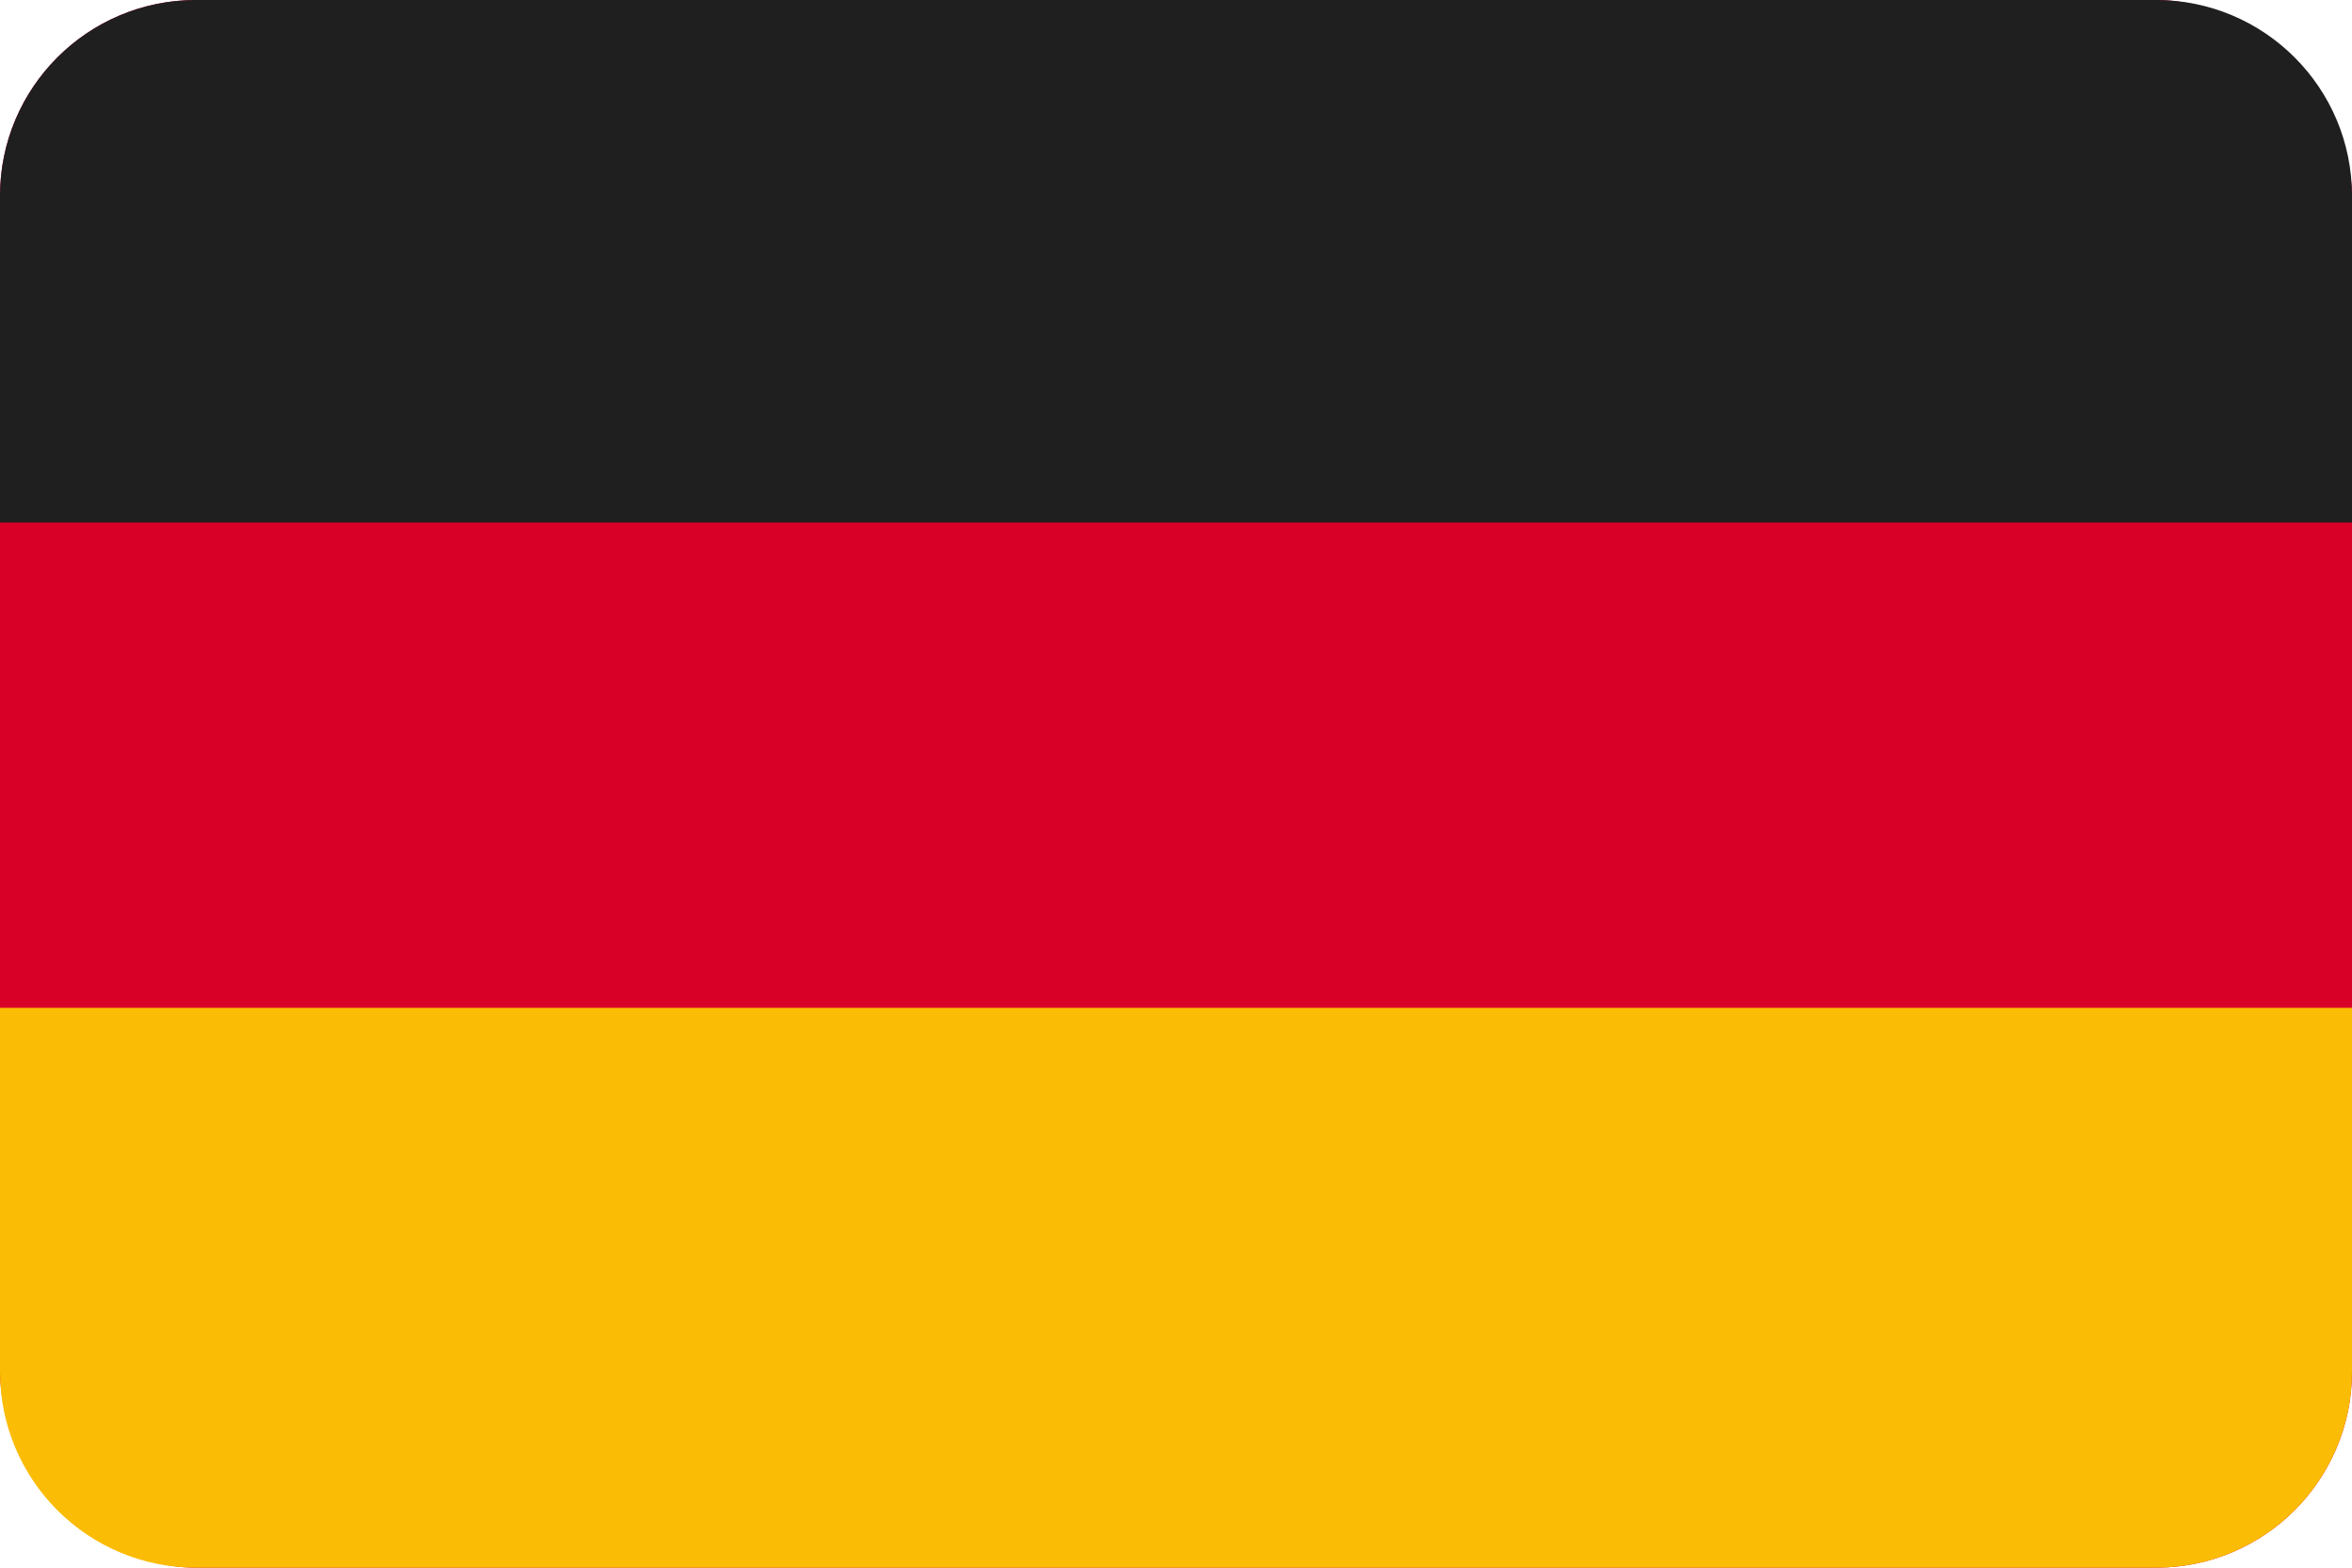 <svg width="24" height="16" viewBox="0 0 24 16" fill="none" xmlns="http://www.w3.org/2000/svg">
<rect width="24" height="16" rx="2" fill="#D80027"/>
<path d="M0 10.286H24V14C24 15.104 23.105 16 22 16H2C0.895 16 0 15.104 0 14V10.286Z" fill="#FBBC05"/>
<path d="M0 2C0 0.895 0.895 0 2 0H22C23.105 0 24 0.895 24 2V5.333H0V2Z" fill="#1F1F1F"/>
</svg>
